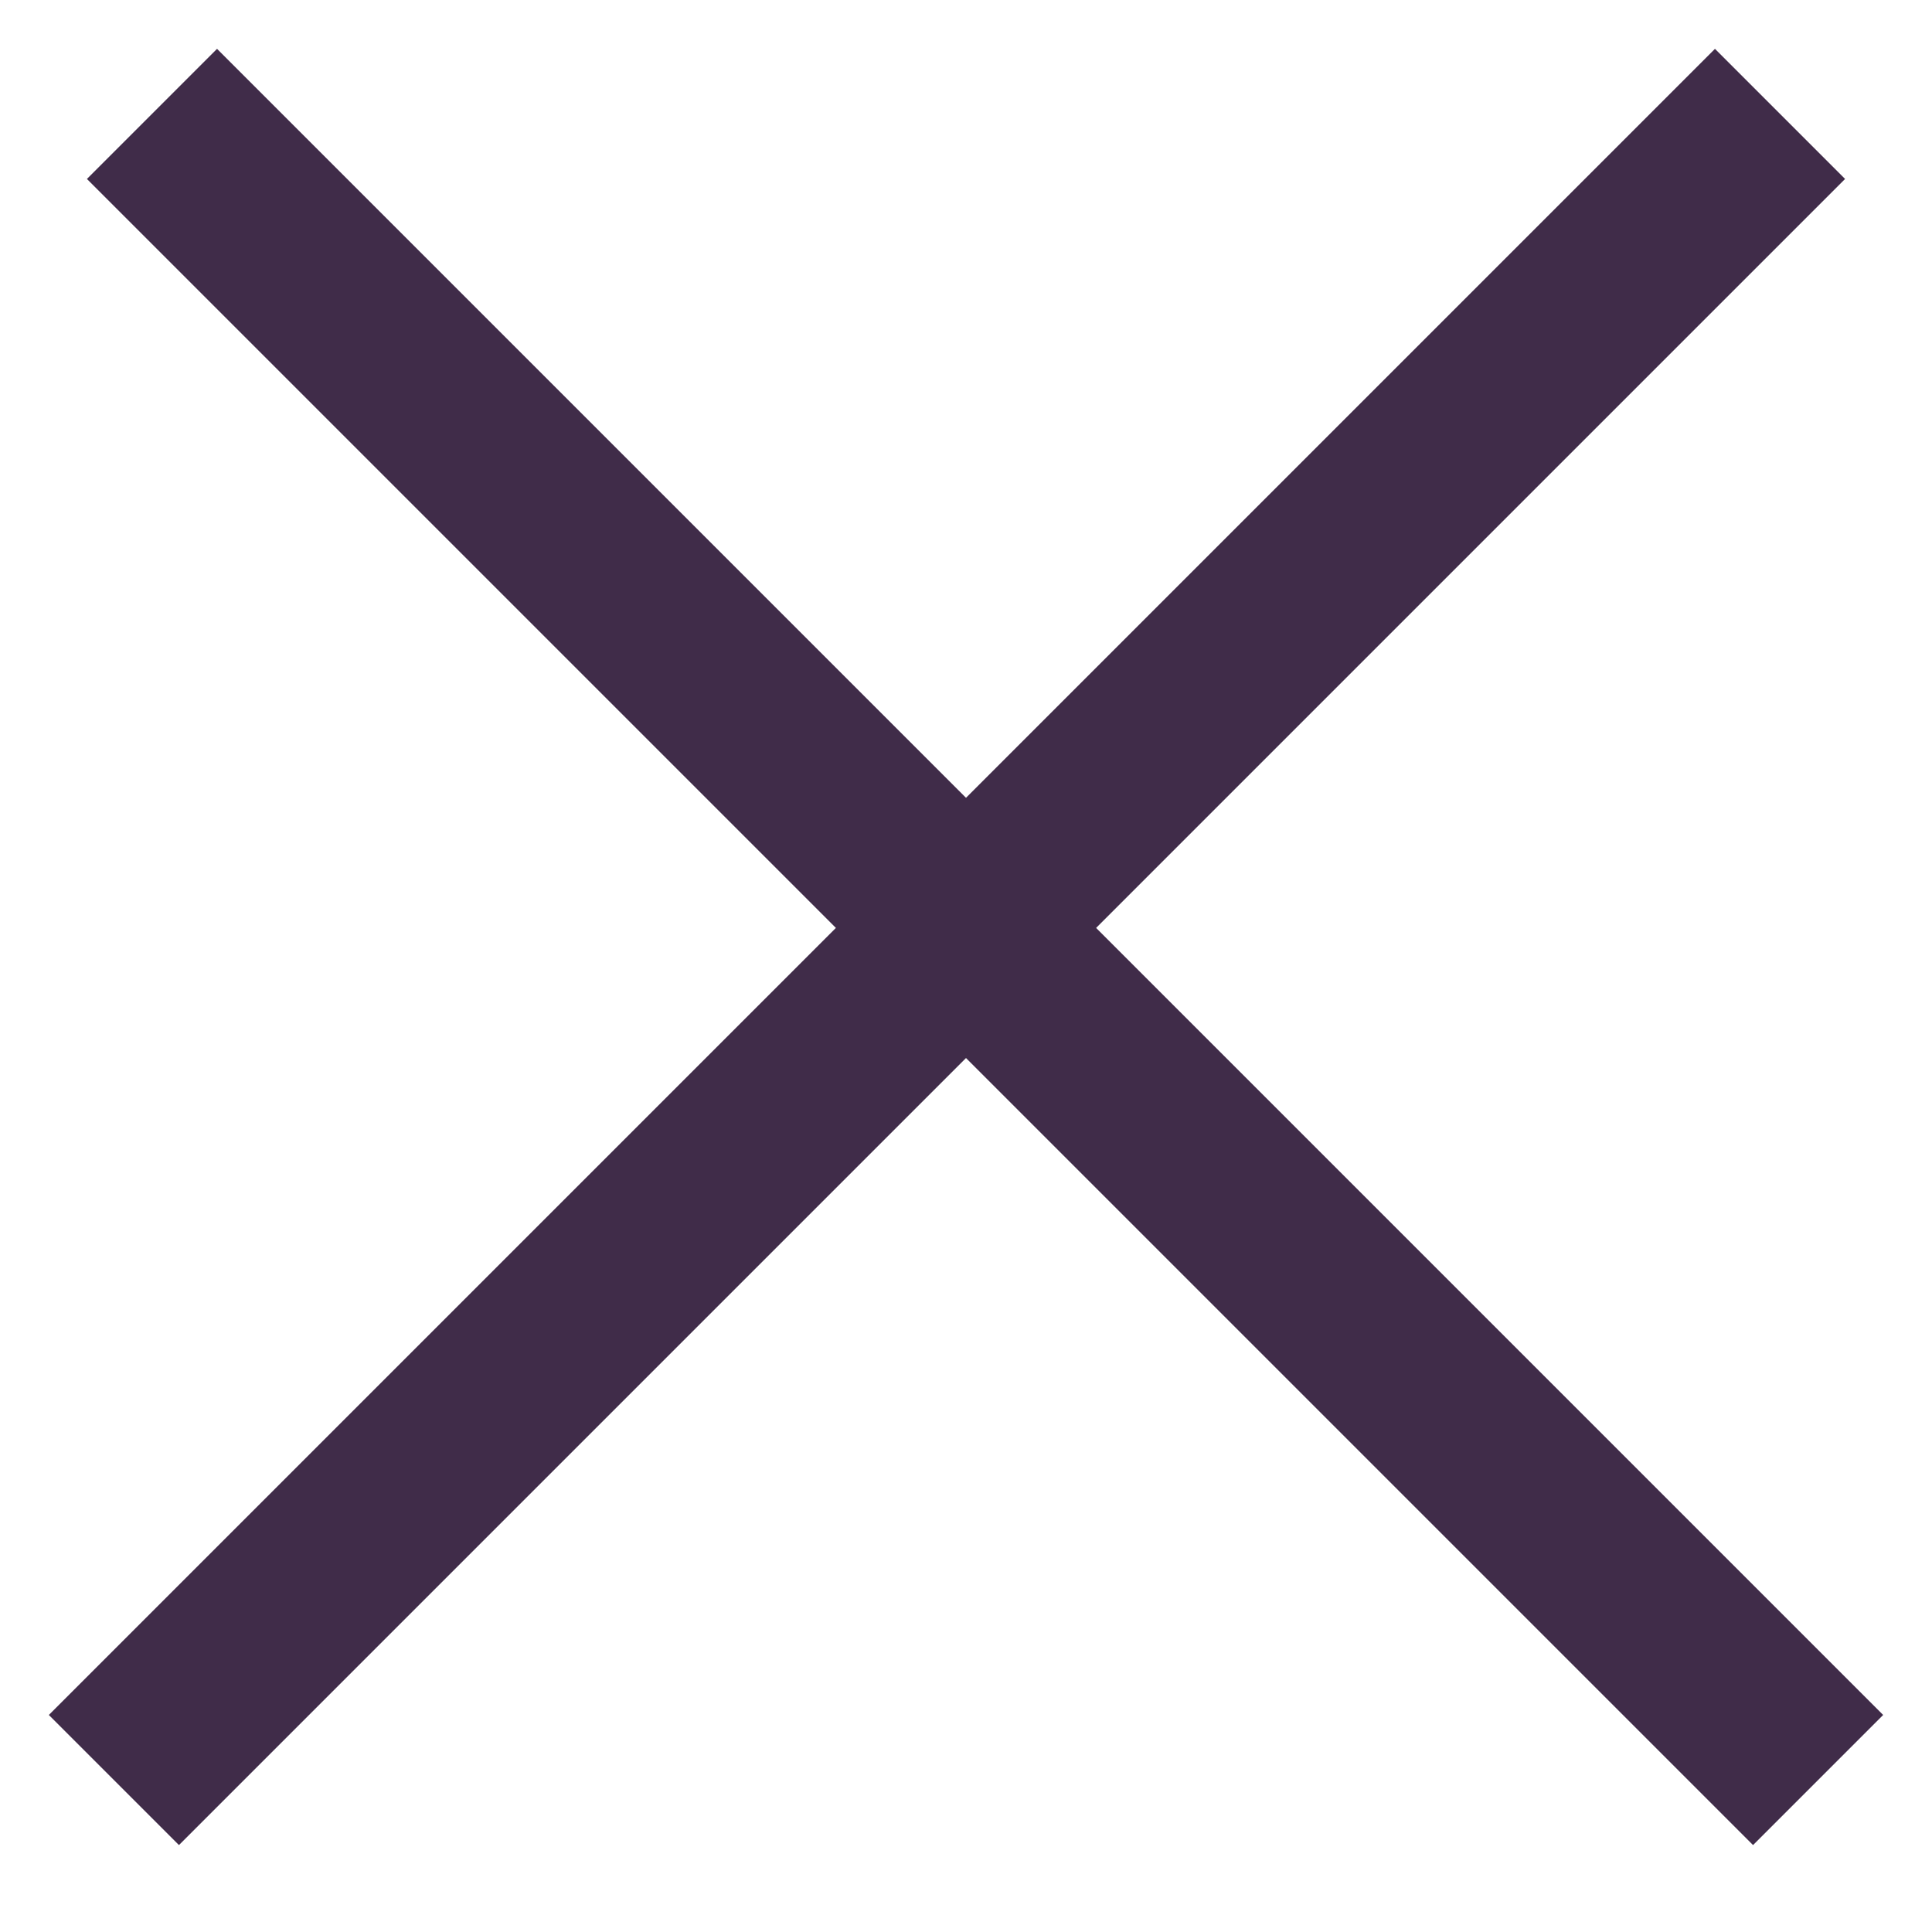 <svg width="21" height="21" viewBox="0 0 21 21" fill="none" xmlns="http://www.w3.org/2000/svg">
<line x1="1.652" y1="1.238" x2="19.762" y2="19.348" stroke="#402C49" stroke-width="2"/>
<line x1="1.238" y1="19.348" x2="19.348" y2="1.238" stroke="#402C49" stroke-width="2"/>
</svg>

